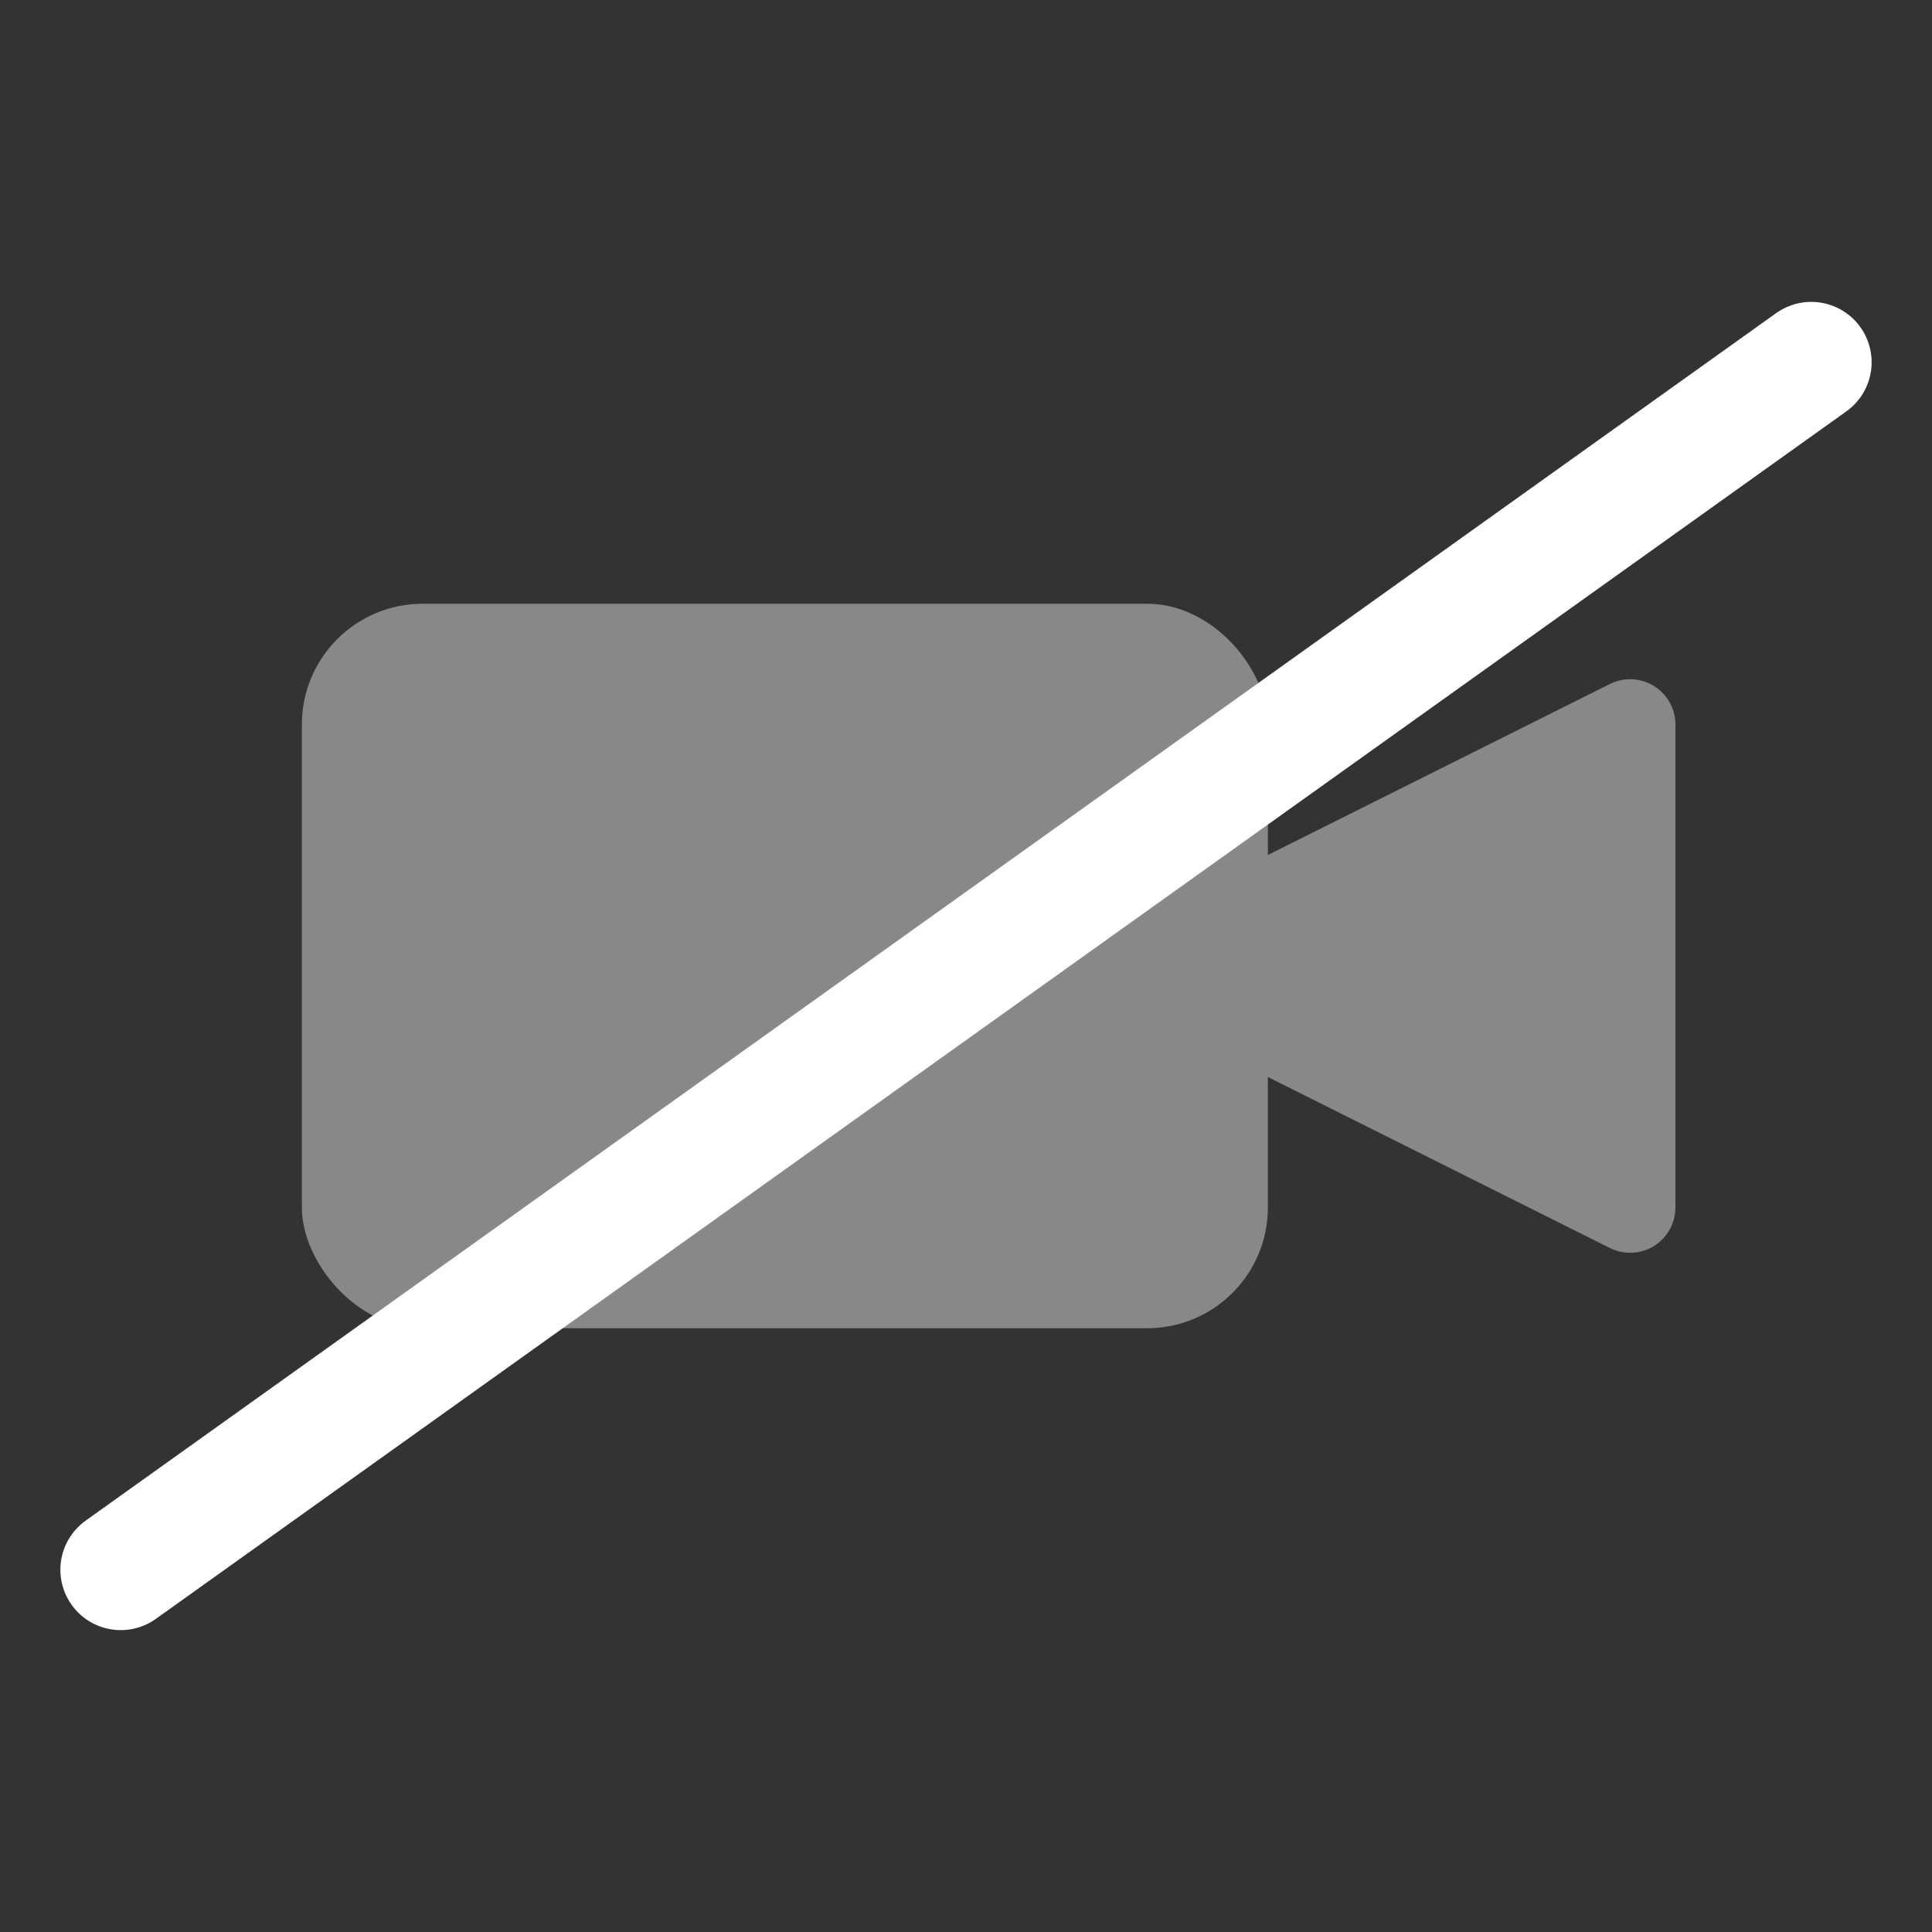 <svg xmlns="http://www.w3.org/2000/svg" width="64" height="64" viewBox="0 0 64 64">
  <rect x="0" y="0" width="64" height="64" fill="#333333" stroke="none"/>
  <rect x="10" y="20" width="32" height="24" fill="#888" rx="4" ry="4" />
  <path d="M42 30 l12 -6 l0 16 l-12 -6z " stroke="#888" stroke-width="3" fill="#888" stroke-linejoin="round" />
  <path d="M60 12 l-56 40" stroke="#fff" stroke-width="4" stroke-linecap="round" />
</svg>
